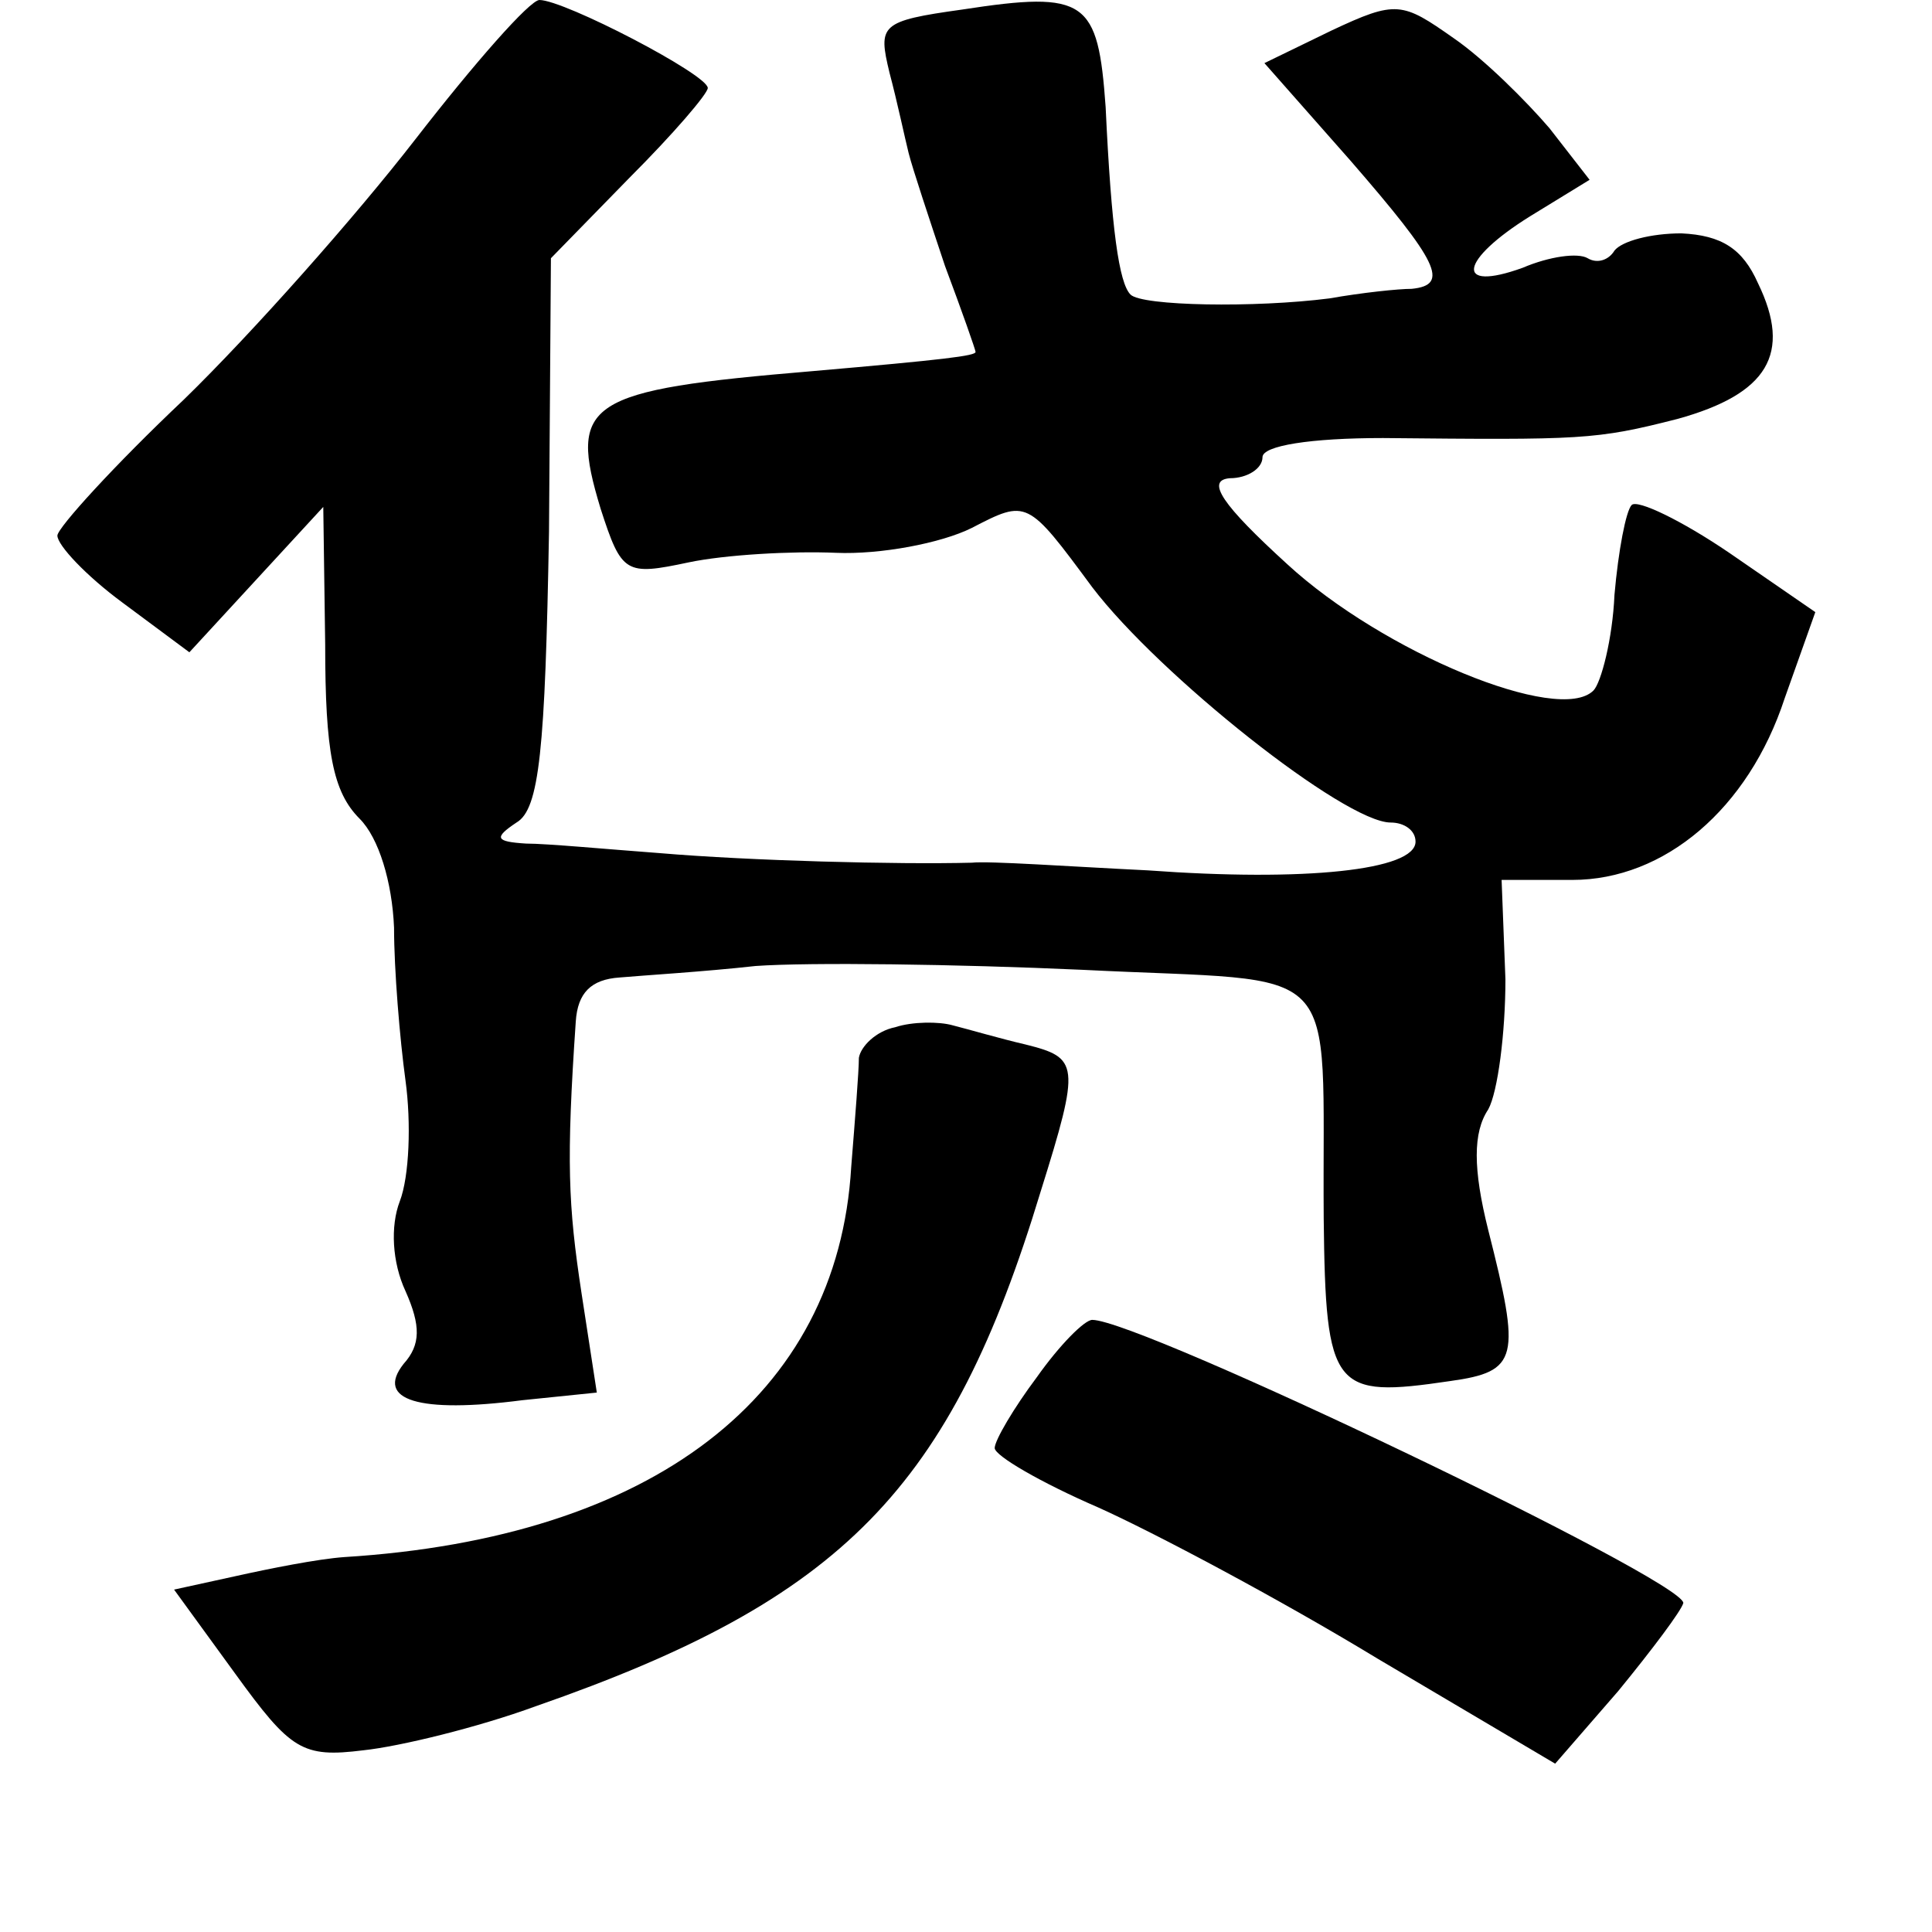 <?xml version="1.0" standalone="no"?>
<!DOCTYPE svg PUBLIC "-//W3C//DTD SVG 20010904//EN"
 "http://www.w3.org/TR/2001/REC-SVG-20010904/DTD/svg10.dtd">
<svg version="1.0" xmlns="http://www.w3.org/2000/svg"
 width="101pt" height="101pt" viewBox="0 0 101 101"
 preserveAspectRatio="xMidYMid meet">
<g transform="translate(0,101) scale(0.1,-0.1)"
fill="#000000" stroke="none">
<path d="M217 937 c-31 -40 -85 -101 -121 -136 -36 -34 -66 -67 -66 -71 0 -5
15 -21 34 -35 l35 -26 35 38 35 38 1 -72 c0 -56 4 -77 18 -91 10 -10 17 -33
18 -57 0 -22 3 -58 6 -80 3 -22 2 -50 -3 -63 -5 -13 -4 -32 3 -47 8 -18 8 -28
-1 -38 -15 -19 8 -26 62 -19 l39 4 -8 52 c-7 46 -8 69 -3 142 1 15 8 22 23 23
11 1 44 3 71 6 28 2 105 1 171 -2 139 -7 125 8 126 -130 1 -90 5 -94 66 -85
36 5 37 12 20 79 -8 32 -8 51 0 63 5 9 9 40 9 68 l-2 52 37 0 c48 0 92 37 111
95 l16 45 -45 31 c-25 17 -48 28 -51 25 -3 -3 -7 -24 -9 -47 -1 -23 -7 -46
-11 -50 -18 -18 -110 20 -160 66 -34 31 -43 44 -30 45 9 0 17 5 17 11 0 6 25
10 63 10 104 -1 111 -1 154 10 47 13 60 34 42 71 -8 18 -19 25 -40 26 -16 0
-31 -4 -35 -9 -3 -5 -9 -7 -14 -4 -5 3 -20 1 -34 -5 -36 -13 -33 4 4 27 l31
19 -21 27 c-12 14 -34 36 -50 47 -27 19 -30 20 -64 4 l-35 -17 45 -51 c46 -53
52 -65 32 -67 -7 0 -26 -2 -43 -5 -39 -5 -98 -4 -104 2 -6 6 -10 34 -13 98 -4
56 -10 61 -75 51 -43 -6 -44 -8 -38 -33 4 -15 8 -34 10 -42 2 -8 11 -35 19
-59 9 -24 16 -44 16 -45 0 -2 -16 -4 -85 -10 -119 -10 -128 -16 -111 -72 11
-34 13 -35 46 -28 19 4 54 6 77 5 23 -1 55 5 71 13 29 15 29 15 63 -31 35 -46
132 -123 156 -123 7 0 13 -4 13 -10 0 -15 -58 -21 -140 -15 -41 2 -83 5 -92 4
-39 -1 -116 1 -163 5 -27 2 -59 5 -70 5 -16 1 -17 3 -5 11 12 7 15 38 17 152
l1 143 41 42 c23 23 41 44 41 47 0 7 -75 46 -88 46 -5 0 -34 -33 -65 -73z"/>
<path d="M468 473 c-10 -2 -18 -10 -19 -16 0 -7 -2 -32 -4 -57 -7 -120 -104
-194 -265 -204 -14 -1 -39 -6 -57 -10 l-32 -7 32 -44 c29 -40 35 -44 67 -40
19 2 60 12 90 23 161 56 217 114 264 269 21 67 20 70 -8 77 -13 3 -30 8 -38
10 -7 2 -21 2 -30 -1z"/>
<path d="M542 290 c-12 -16 -22 -33 -22 -37 0 -4 24 -18 54 -31 29 -13 95 -48
146 -79 l93 -55 33 38 c18 22 33 42 34 46 0 12 -284 148 -309 148 -4 0 -17
-13 -29 -30z"/>
</g>
</svg>

